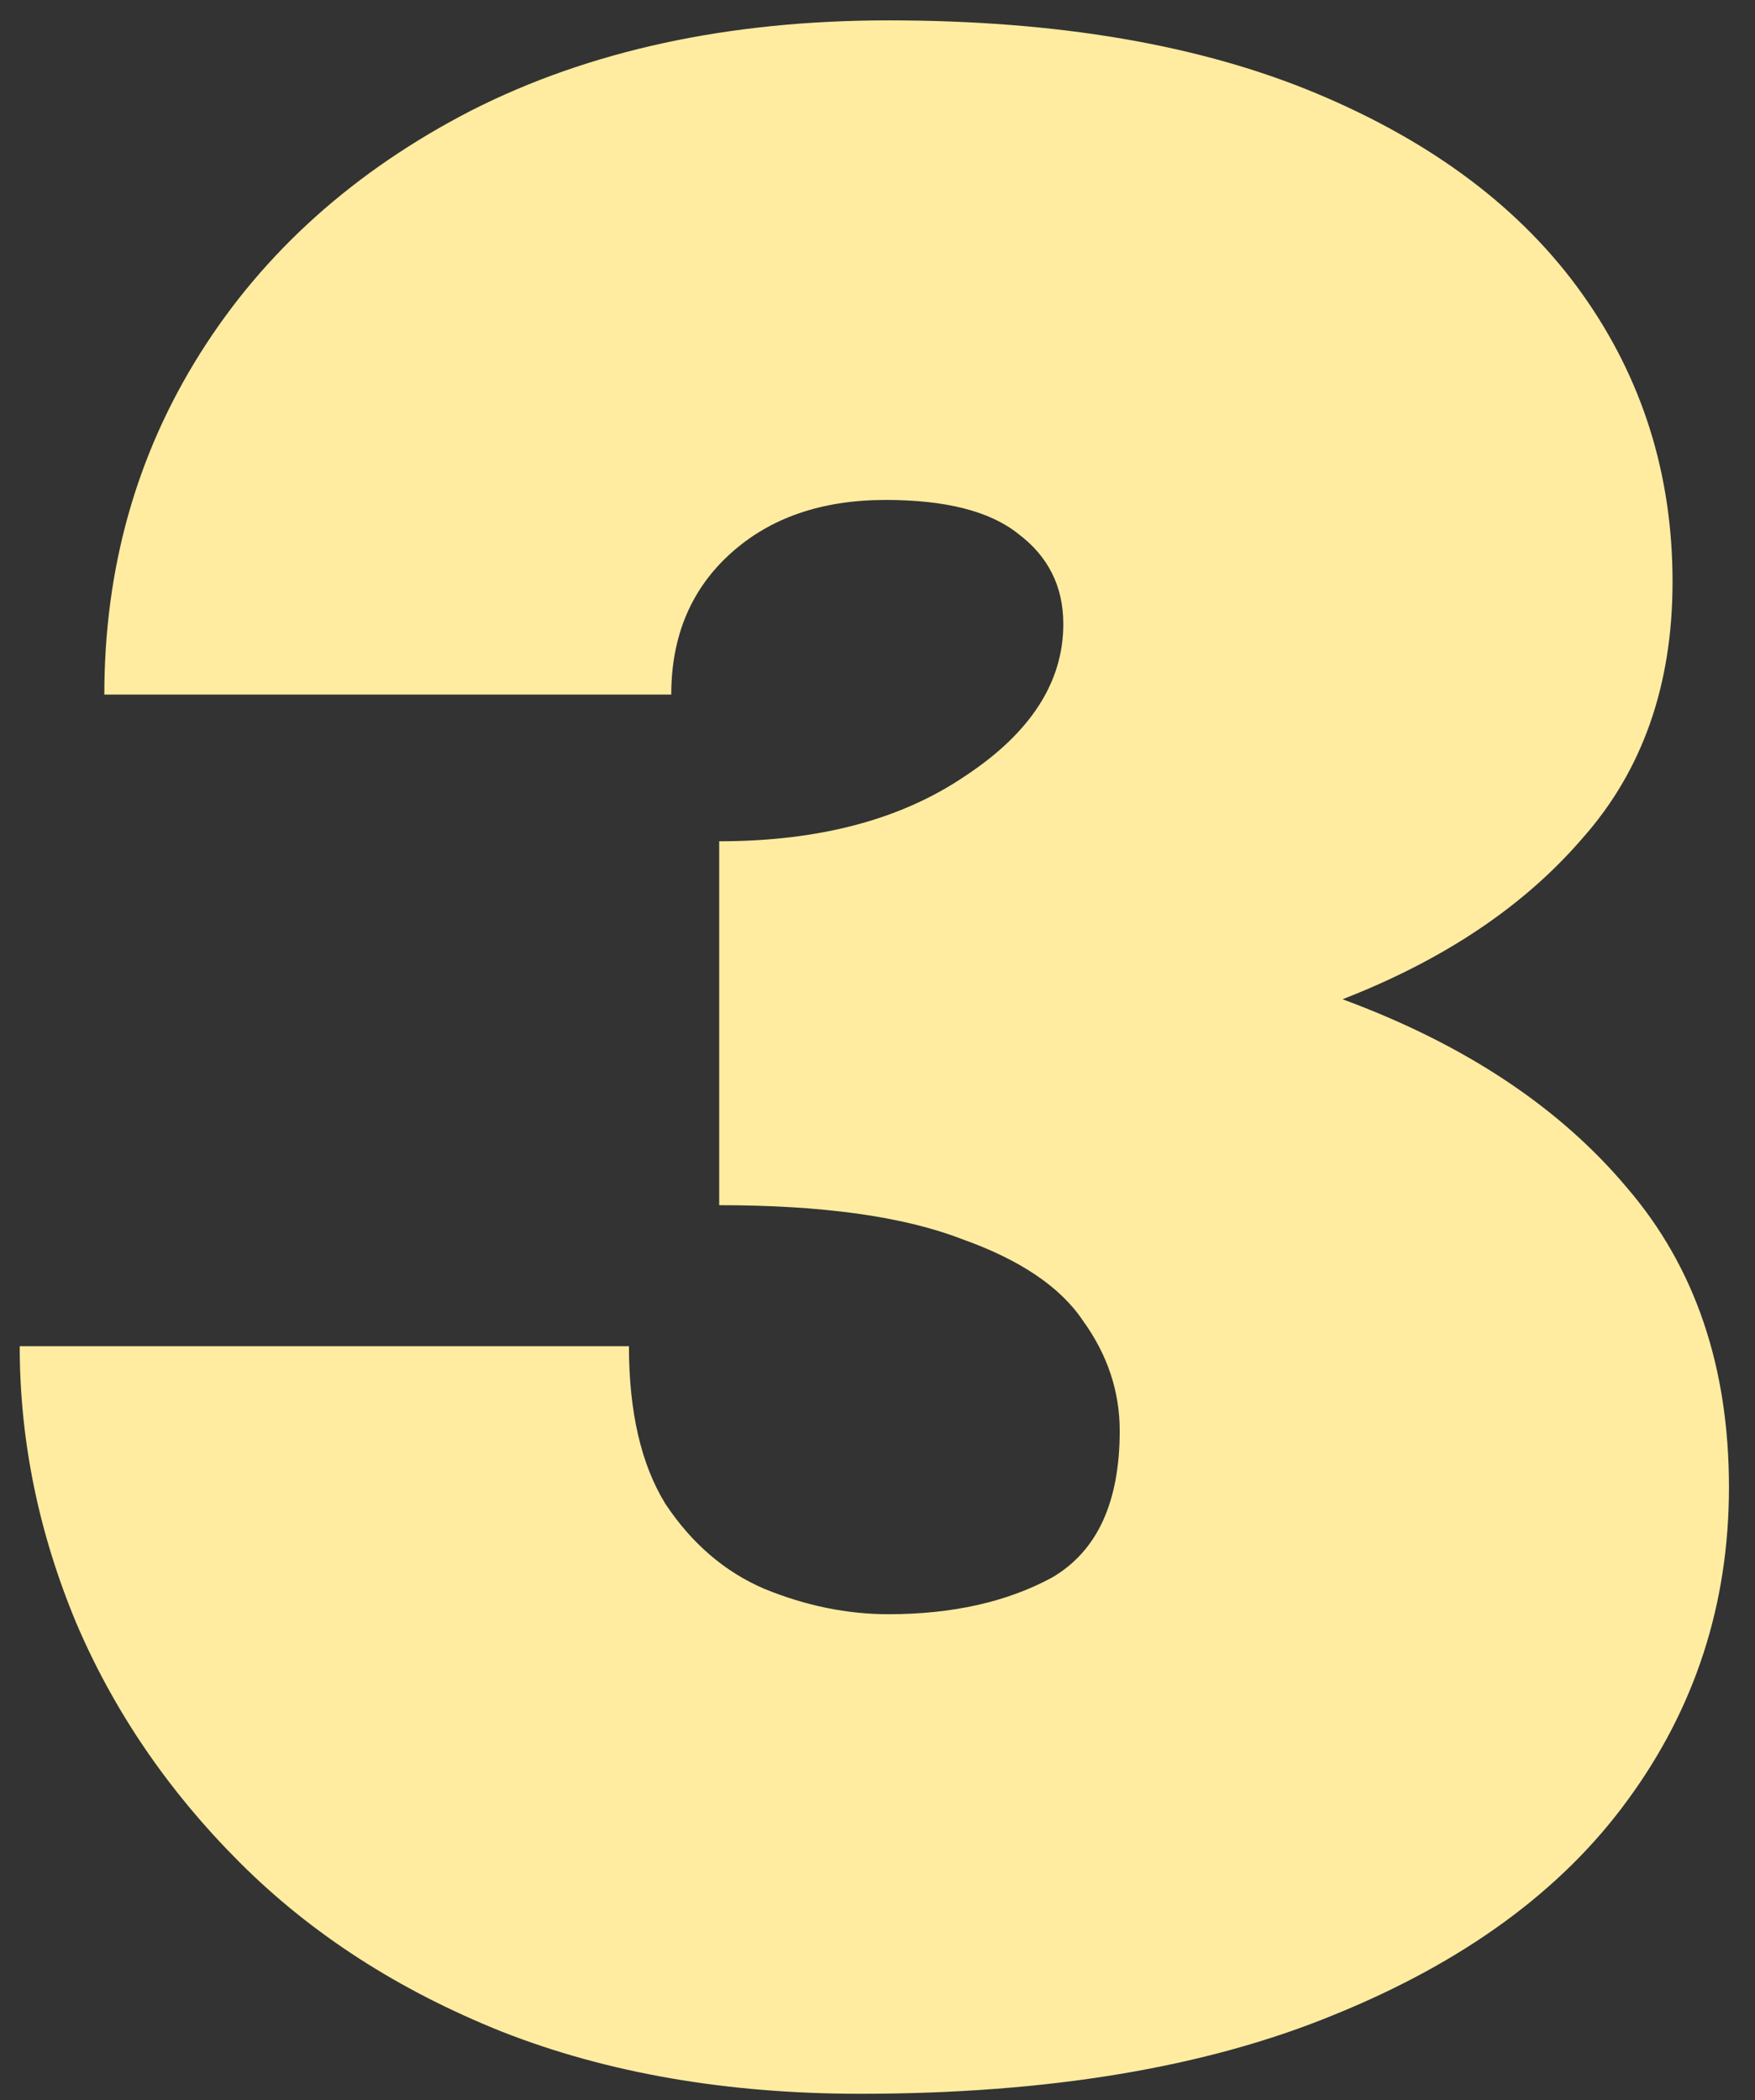 <svg width="56" height="67" viewBox="0 0 56 67" fill="none" xmlns="http://www.w3.org/2000/svg">
<rect x="0" y="0" width="56" height="67" fill="#333333" stroke="none"/>
<path d="M27.449 66.8C23.189 66.8 19.379 66.14 16.019 64.82C12.719 63.5 9.929 61.7 7.649 59.42C5.369 57.14 3.629 54.59 2.429 51.77C1.229 48.89 0.629 45.95 0.629 42.95H20.069C20.069 45.05 20.459 46.73 21.239 47.99C22.079 49.25 23.129 50.15 24.389 50.69C25.709 51.23 27.029 51.5 28.349 51.5C30.389 51.5 32.129 51.11 33.569 50.33C35.009 49.49 35.729 47.93 35.729 45.65C35.729 44.39 35.339 43.22 34.559 42.14C33.839 41.06 32.549 40.19 30.689 39.53C28.829 38.81 26.249 38.45 22.949 38.45V26.84C26.129 26.84 28.739 26.15 30.779 24.77C32.879 23.39 33.929 21.77 33.929 19.91C33.929 18.71 33.449 17.75 32.489 17.03C31.589 16.31 30.179 15.95 28.259 15.95C26.219 15.95 24.569 16.52 23.309 17.66C22.049 18.8 21.419 20.3 21.419 22.16H3.329C3.329 18.14 4.349 14.51 6.389 11.27C8.429 8.03 11.309 5.45 15.029 3.53C18.809 1.61 23.249 0.65 28.349 0.65C33.749 0.65 38.309 1.43 42.029 2.99C45.749 4.55 48.569 6.68 50.489 9.38C52.409 12.08 53.369 15.14 53.369 18.56C53.369 21.86 52.409 24.59 50.489 26.75C48.629 28.91 46.079 30.62 42.839 31.88C46.739 33.32 49.769 35.33 51.929 37.91C54.089 40.43 55.169 43.61 55.169 47.45C55.169 51.17 54.089 54.5 51.929 57.44C49.829 60.32 46.709 62.6 42.569 64.28C38.489 65.96 33.449 66.8 27.449 66.8Z" fill="#FFECA0"/>
</svg>
